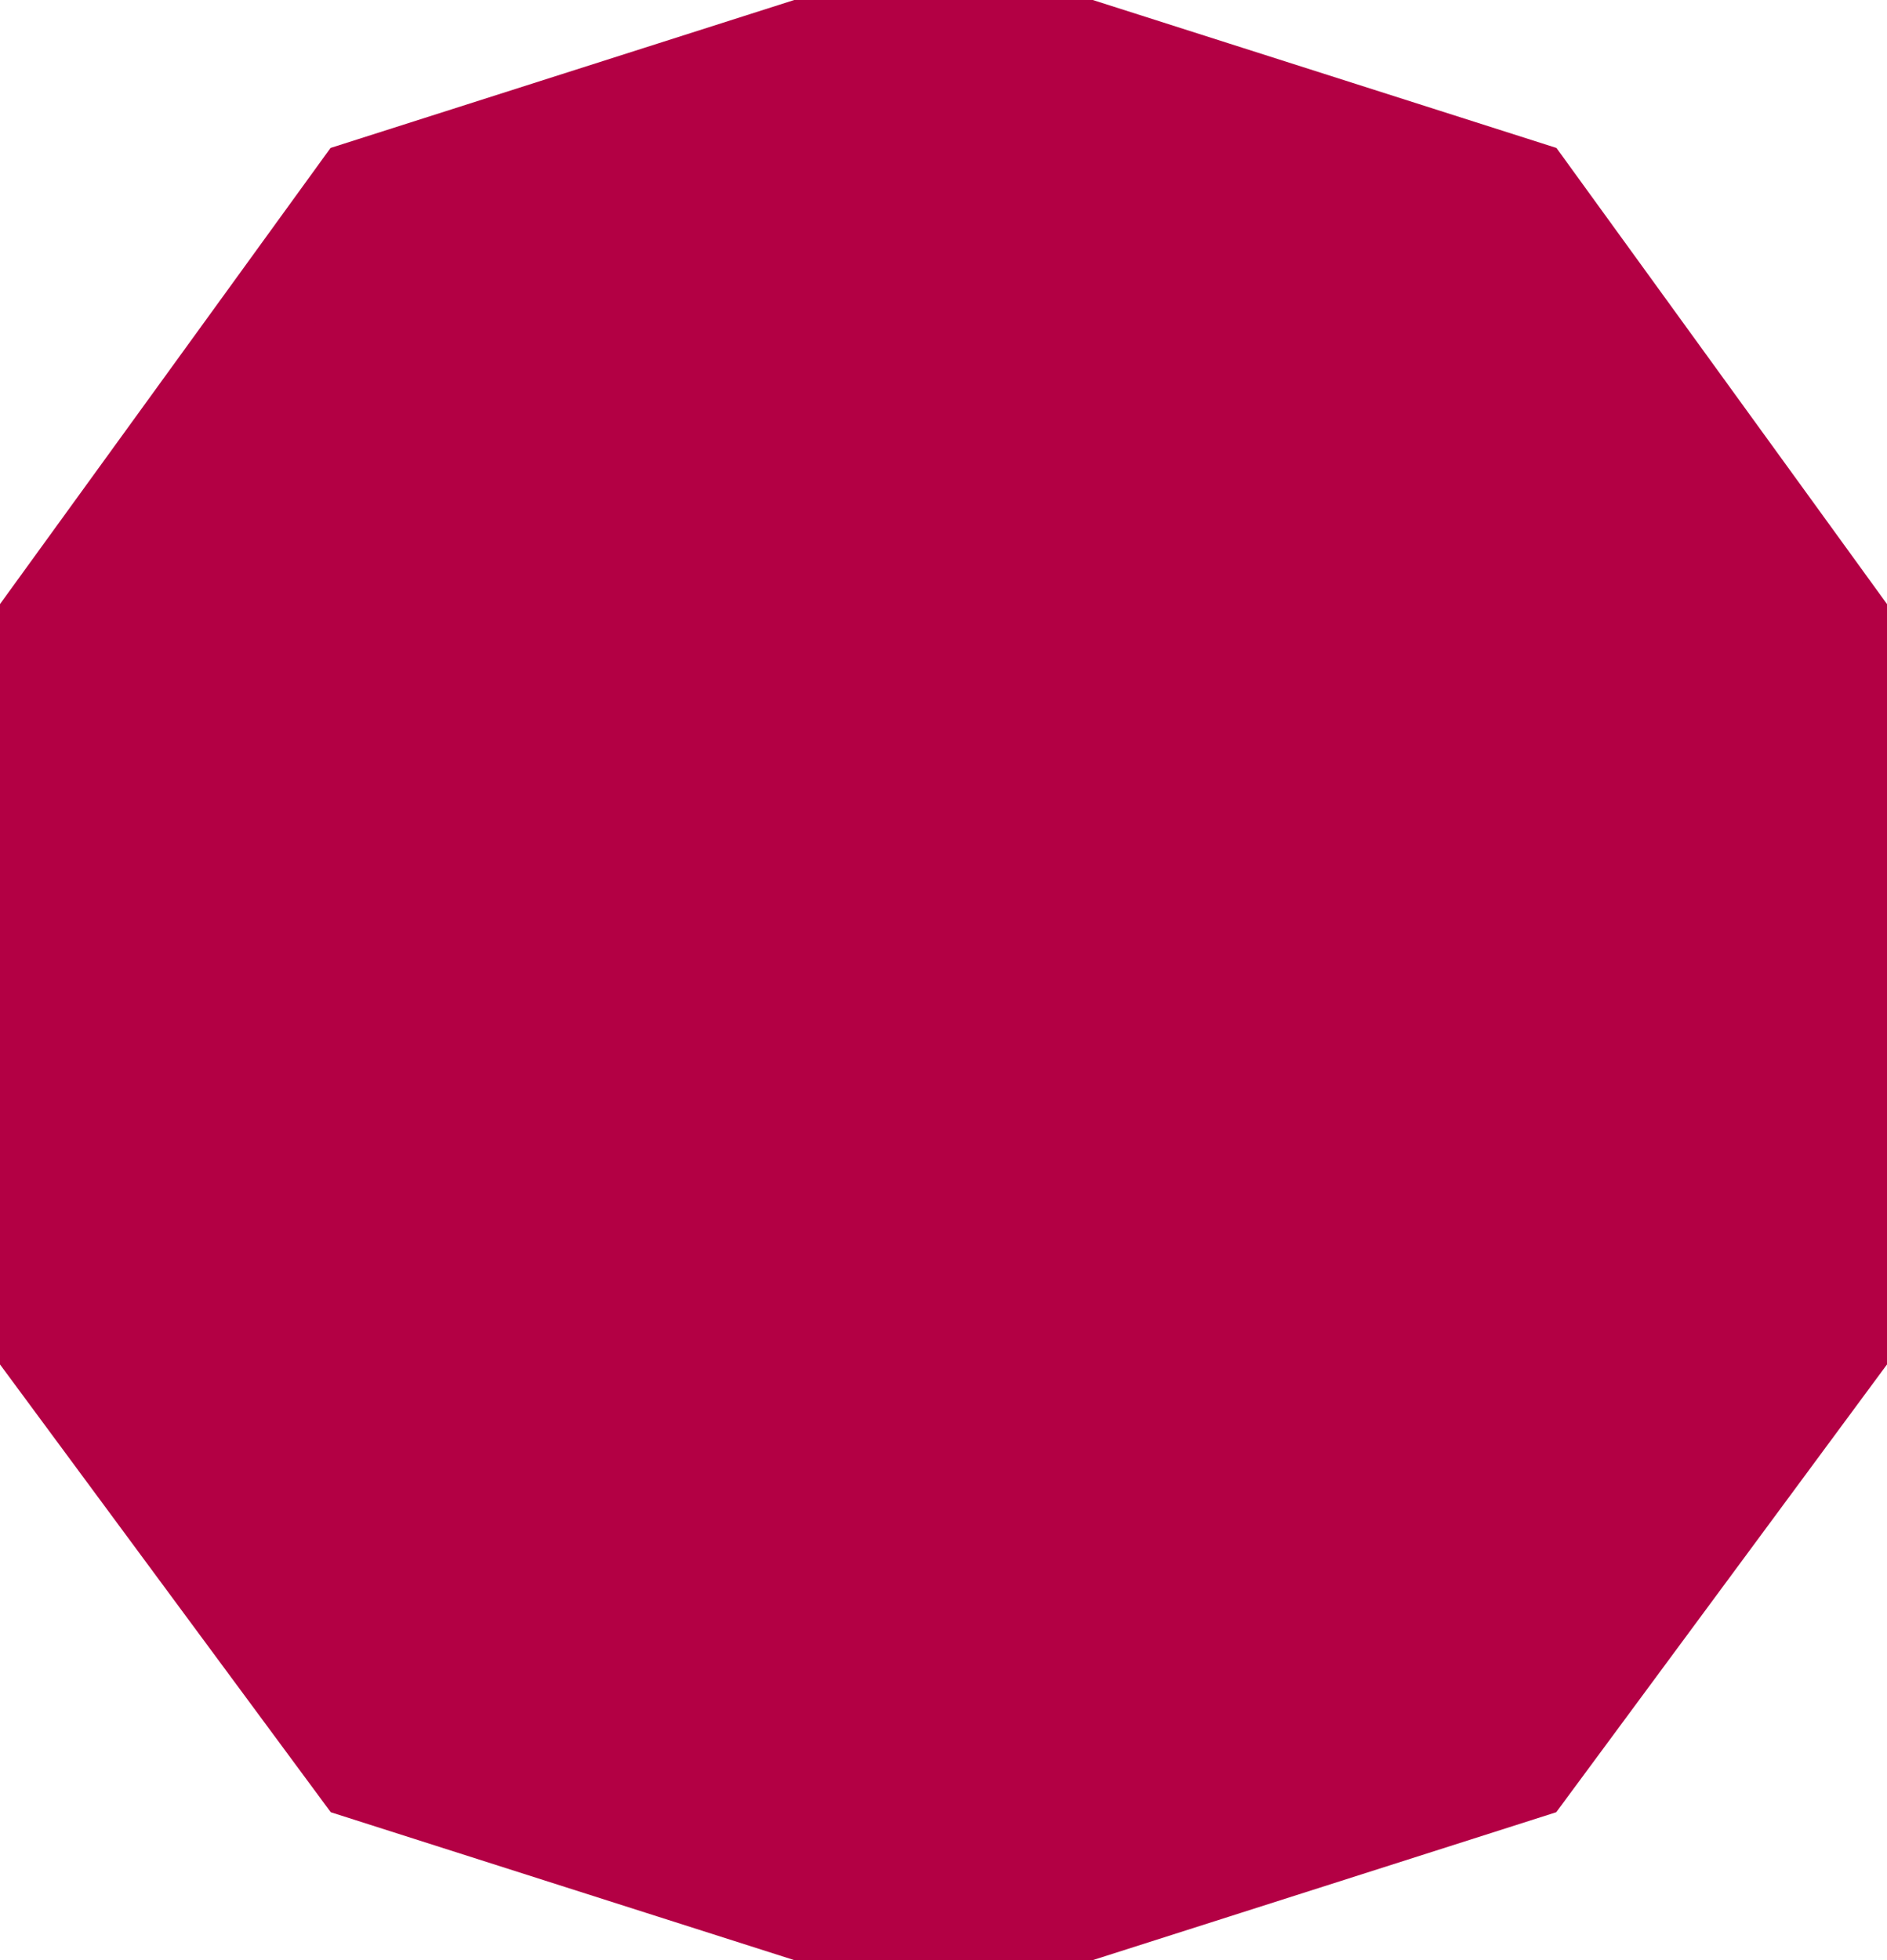 <svg
  aria-label="D12"
  class="die-icon d12"
  role="img"
  viewBox="0 0 26 27"
  xmlns="http://www.w3.org/2000/svg"
>
  <path
    class="shape"
    d="M4.94 2.571L0 9.386V17.743L4.94 24.429L13 27L21.06 24.429L26 17.743V9.386L21.06 2.571L13 0L4.94 2.571Z"
    fill="#B30044"
    stroke="#B30044"
    stroke-width="1.25px"
  ></path>
</svg>